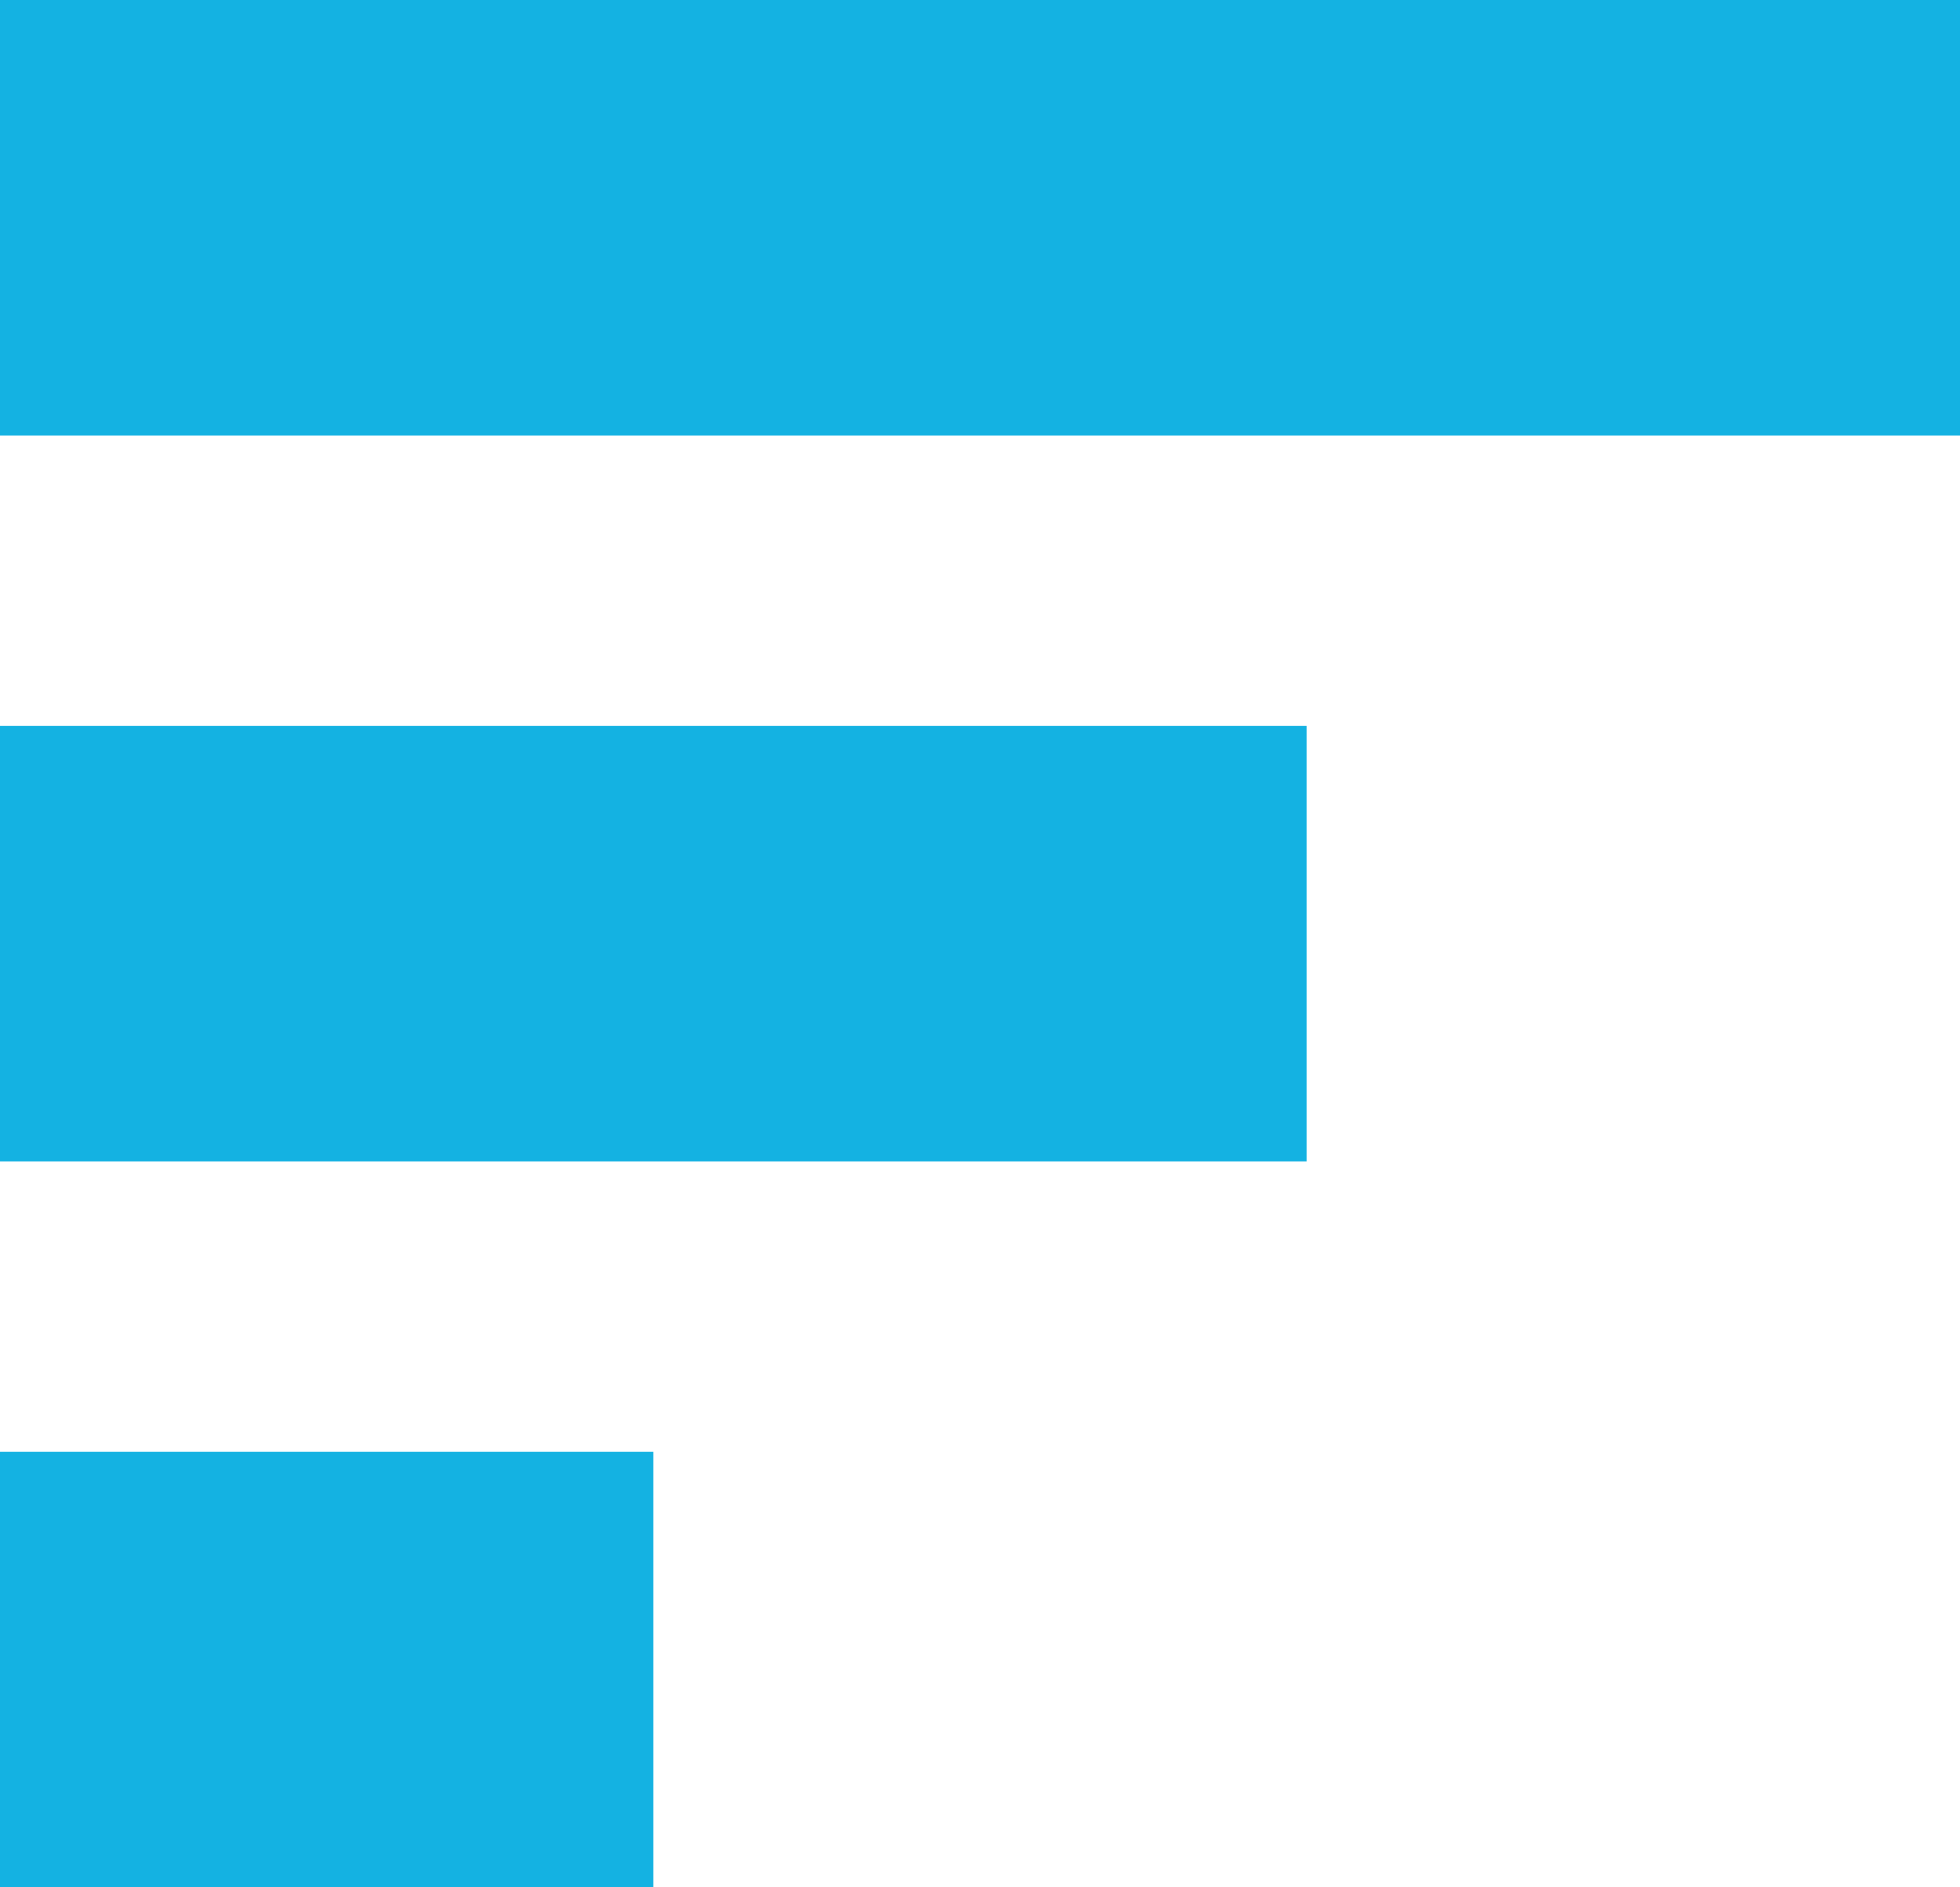<?xml version="1.0" encoding="UTF-8" standalone="no"?>
<svg width="27px" height="26px" viewBox="0 0 27 26" version="1.1" xmlns="http://www.w3.org/2000/svg" xmlns:xlink="http://www.w3.org/1999/xlink" xmlns:sketch="http://www.bohemiancoding.com/sketch/ns">
    <!-- Generator: Sketch 3.4.2 (15857) - http://www.bohemiancoding.com/sketch -->
    <title>bar</title>
    <desc>Created with Sketch.</desc>
    <defs></defs>
    <g id="Page-1" stroke="none" stroke-width="1" fill="none" fill-rule="evenodd" sketch:type="MSPage">
        <g id="03-2--chart-type" sketch:type="MSArtboardGroup" transform="translate(-367, -113)" fill="#14b2e2">
            <g id="Toolbars" sketch:type="MSLayerGroup" transform="translate(243, 102)">
                <g id="chart-types" sketch:type="MSShapeGroup">
                    <g id="bar" transform="translate(124, 11)">
                        <rect id="Rectangle-285" x="0" y="0" width="27" height="6"></rect>
                        <rect id="Rectangle-286" x="0" y="10" width="18" height="6"></rect>
                        <rect id="Rectangle-287" x="0" y="20" width="9" height="6"></rect>
                    </g>
                </g>
            </g>
        </g>
    </g>
</svg>